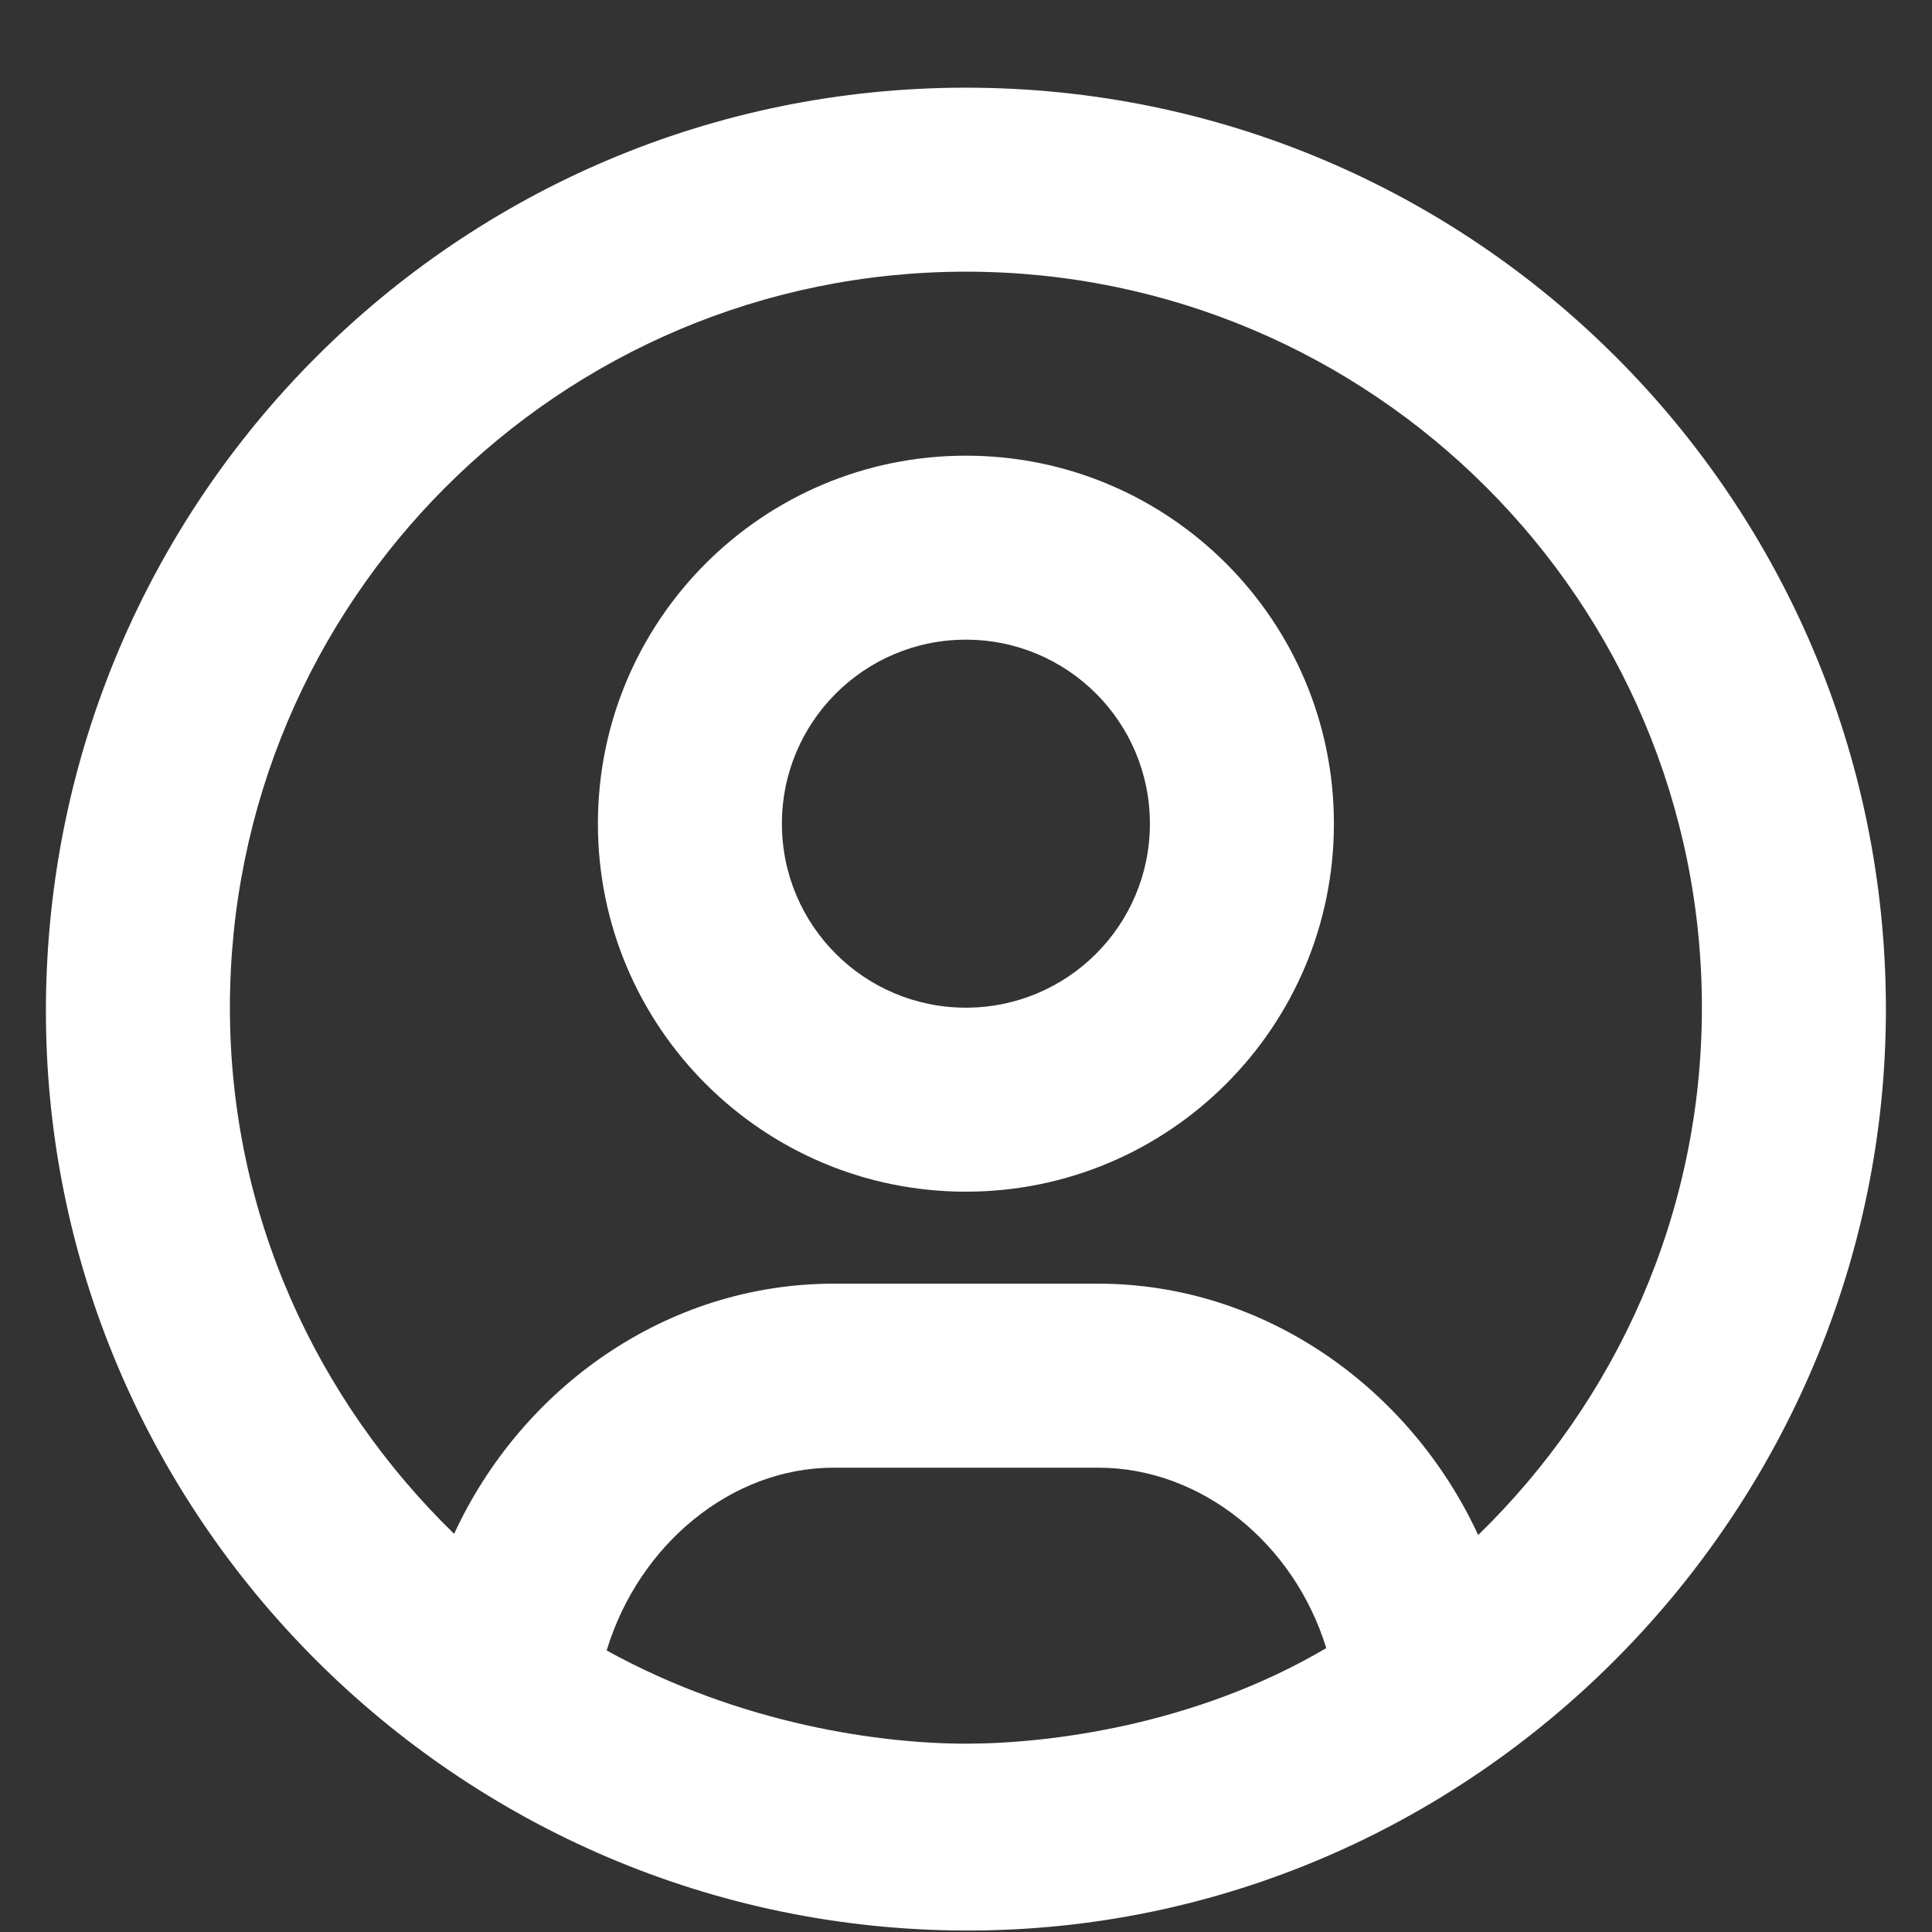 <svg width="21" height="21" viewBox="0 0 21 21" fill="none" xmlns="http://www.w3.org/2000/svg">
<rect x="0" y="0" width="21" height="21" fill="#333333" stroke="none"/>
<path d="M10.499 0.953C4.976 0.953 0.518 5.43 0.499 10.953C0.48 16.468 4.981 20.973 10.499 20.984C16.017 20.995 20.509 16.429 20.499 10.953C20.489 5.43 16.022 0.953 10.499 0.953ZM10.499 2.953C14.917 2.953 18.499 6.535 18.499 10.953C18.499 13.203 17.562 15.231 16.067 16.685C15.33 15.092 13.749 13.953 11.936 13.953C11.577 13.953 9.421 13.953 9.061 13.953C7.251 13.953 5.673 15.078 4.936 16.672C3.442 15.218 2.499 13.203 2.499 10.953C2.499 6.535 6.081 2.953 10.499 2.953ZM10.499 4.953C8.29 4.953 6.499 6.744 6.499 8.953C6.499 11.162 8.29 12.953 10.499 12.953C12.708 12.953 14.499 11.162 14.499 8.953C14.499 6.744 12.708 4.953 10.499 4.953ZM10.499 6.953C11.604 6.953 12.499 7.848 12.499 8.953C12.499 10.058 11.604 10.953 10.499 10.953C9.394 10.953 8.499 10.058 8.499 8.953C8.499 7.848 9.394 6.953 10.499 6.953ZM9.061 15.953C9.421 15.953 11.577 15.953 11.936 15.953C13.052 15.953 14.062 16.767 14.416 17.914C12.988 18.757 11.393 18.953 10.499 18.953C9.581 18.953 8.058 18.747 6.594 17.94C6.945 16.783 7.955 15.953 9.061 15.953Z" fill="white"/>
</svg>
